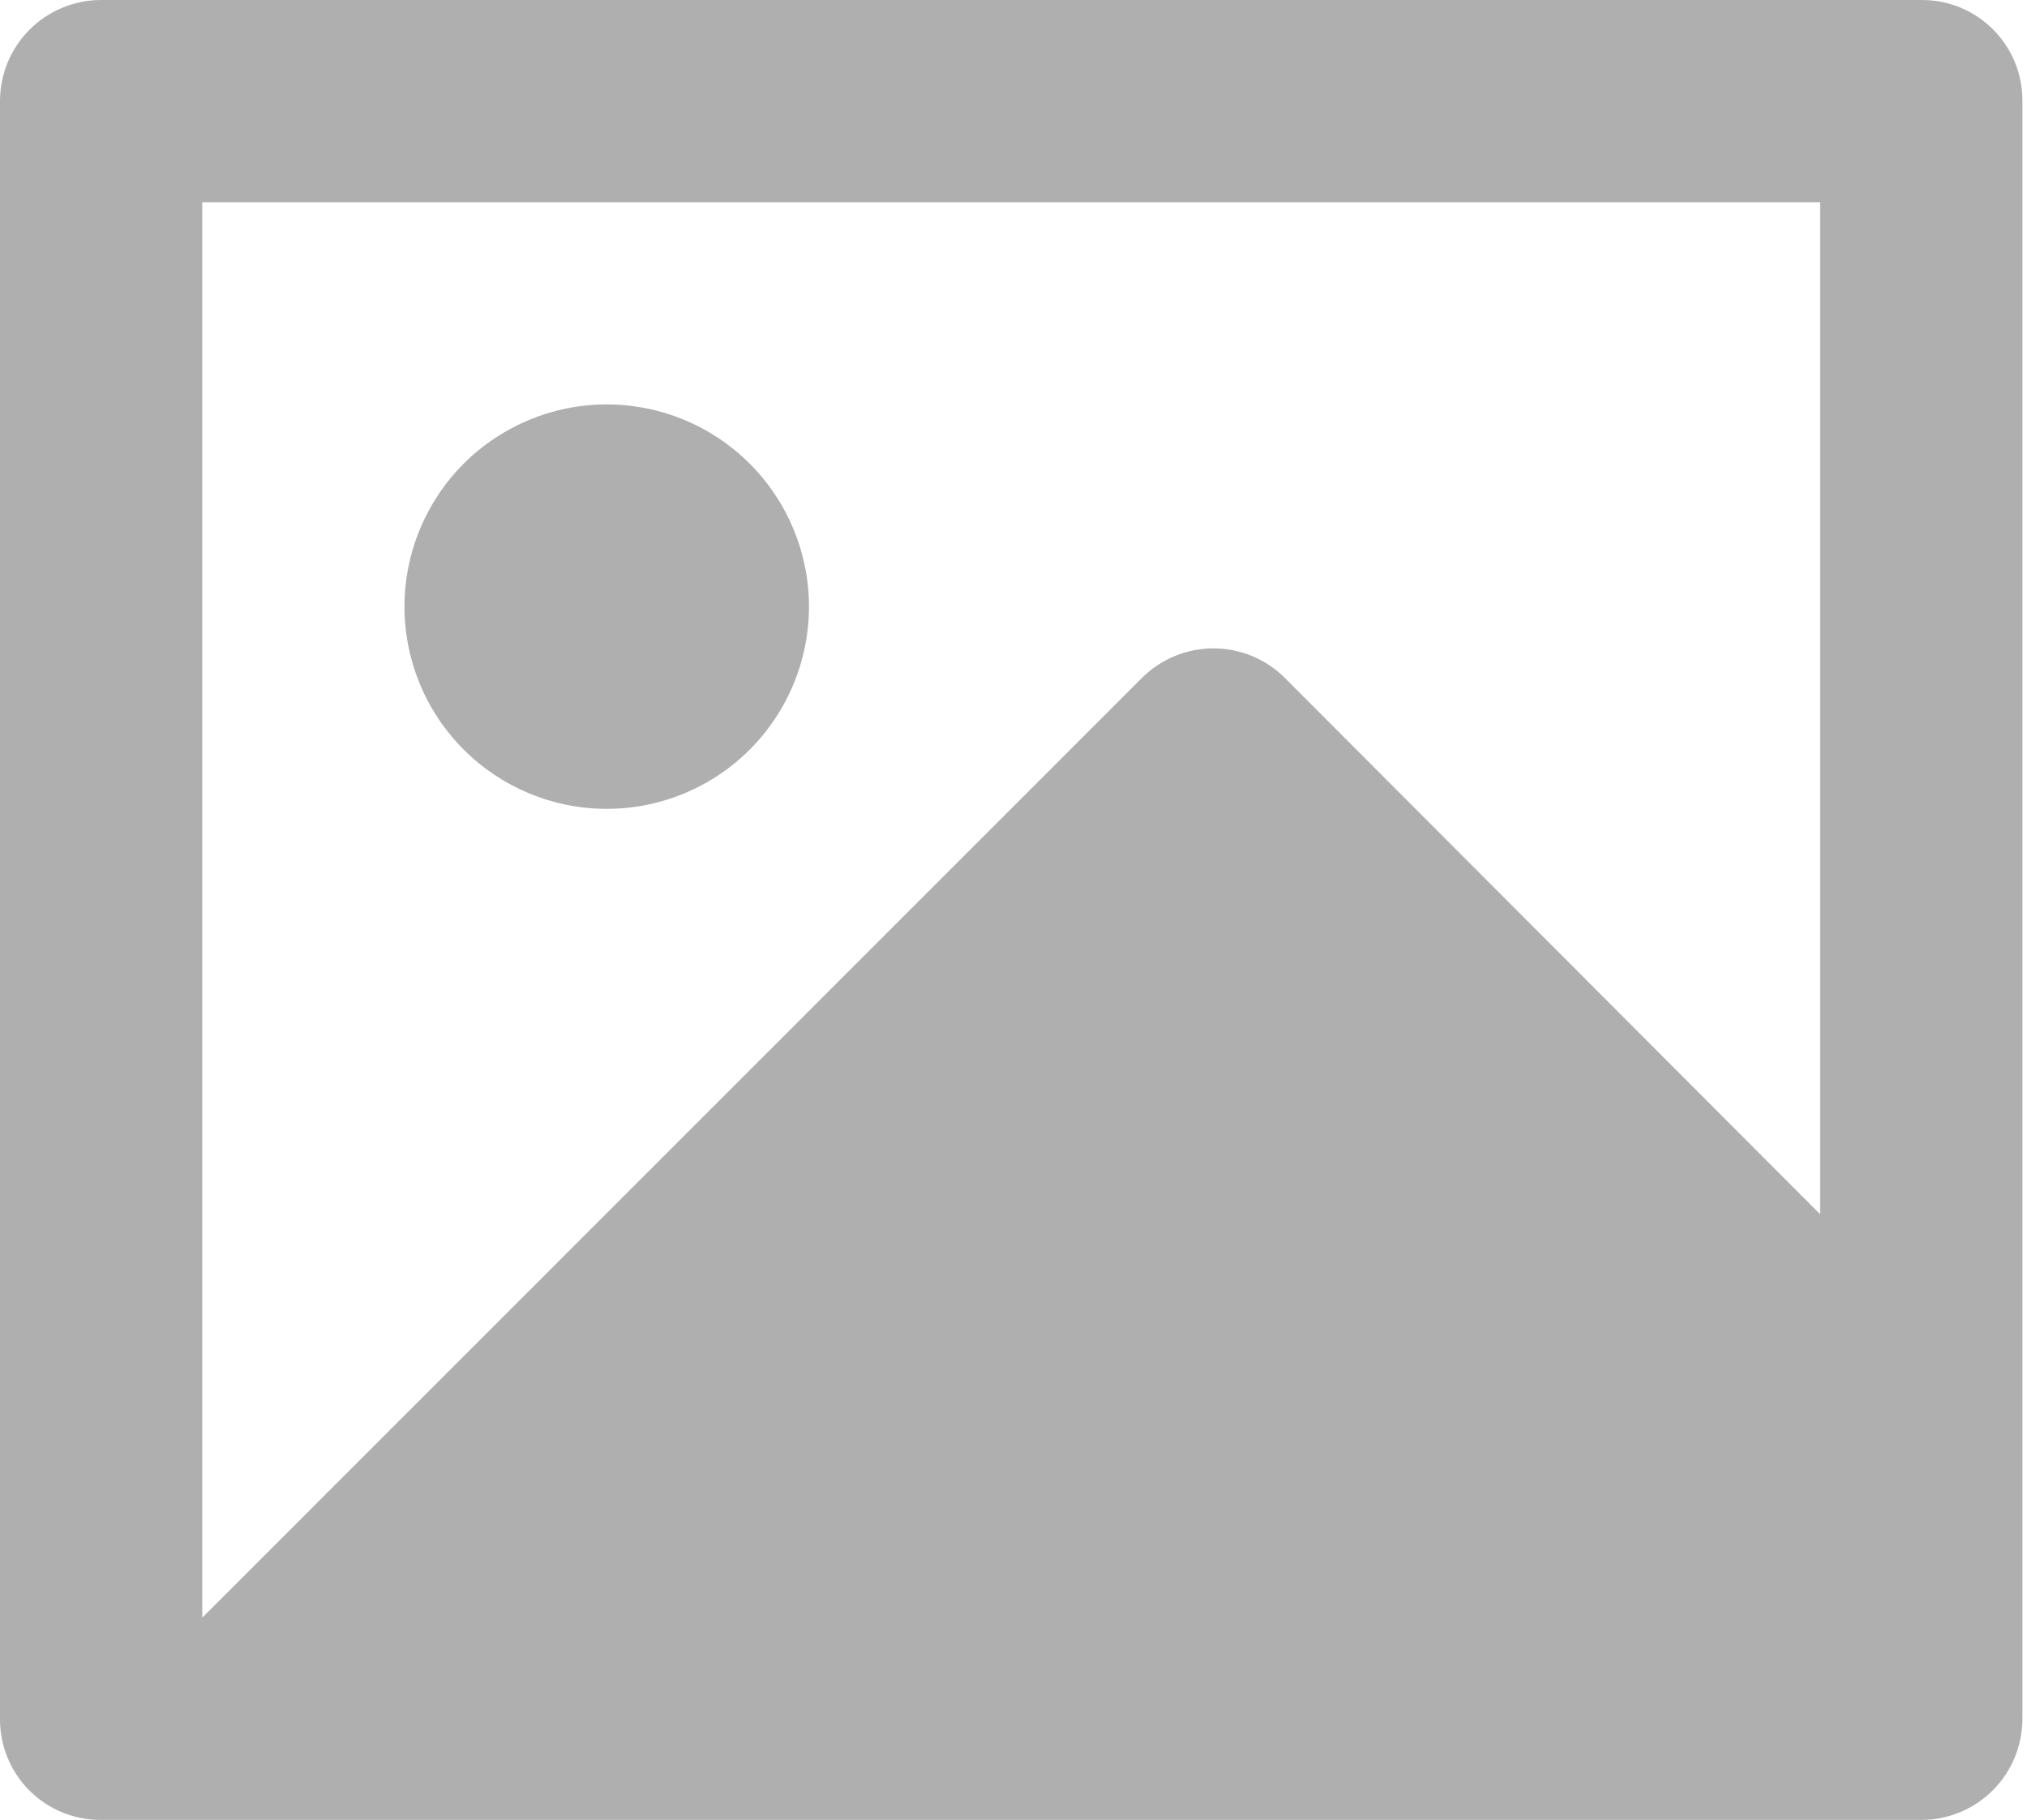 <svg width="147" height="132" viewBox="0 0 147 132" fill="none" xmlns="http://www.w3.org/2000/svg">
<path d="M132 14.667H14.667V117.333L82.808 49.177C83.489 48.495 84.298 47.955 85.188 47.586C86.078 47.217 87.033 47.027 87.996 47.027C88.96 47.027 89.914 47.217 90.805 47.586C91.695 47.955 92.504 48.495 93.185 49.177L132 88.073V14.667ZM0 7.282C0.013 5.356 0.784 3.513 2.145 2.15C3.506 0.788 5.349 0.015 7.275 0H139.392C143.411 0 146.667 3.263 146.667 7.282V124.718C146.653 126.644 145.883 128.487 144.522 129.85C143.16 131.212 141.318 131.985 139.392 132H7.275C5.345 131.998 3.494 131.23 2.13 129.865C0.766 128.499 -9.78671e-07 126.648 0 124.718V7.282ZM44 58.667C40.11 58.667 36.38 57.121 33.629 54.371C30.879 51.62 29.333 47.89 29.333 44C29.333 40.11 30.879 36.38 33.629 33.629C36.38 30.879 40.11 29.333 44 29.333C47.89 29.333 51.62 30.879 54.371 33.629C57.121 36.38 58.667 40.11 58.667 44C58.667 47.89 57.121 51.62 54.371 54.371C51.62 57.121 47.89 58.667 44 58.667Z" fill="#AFAFAF"/>
</svg>
